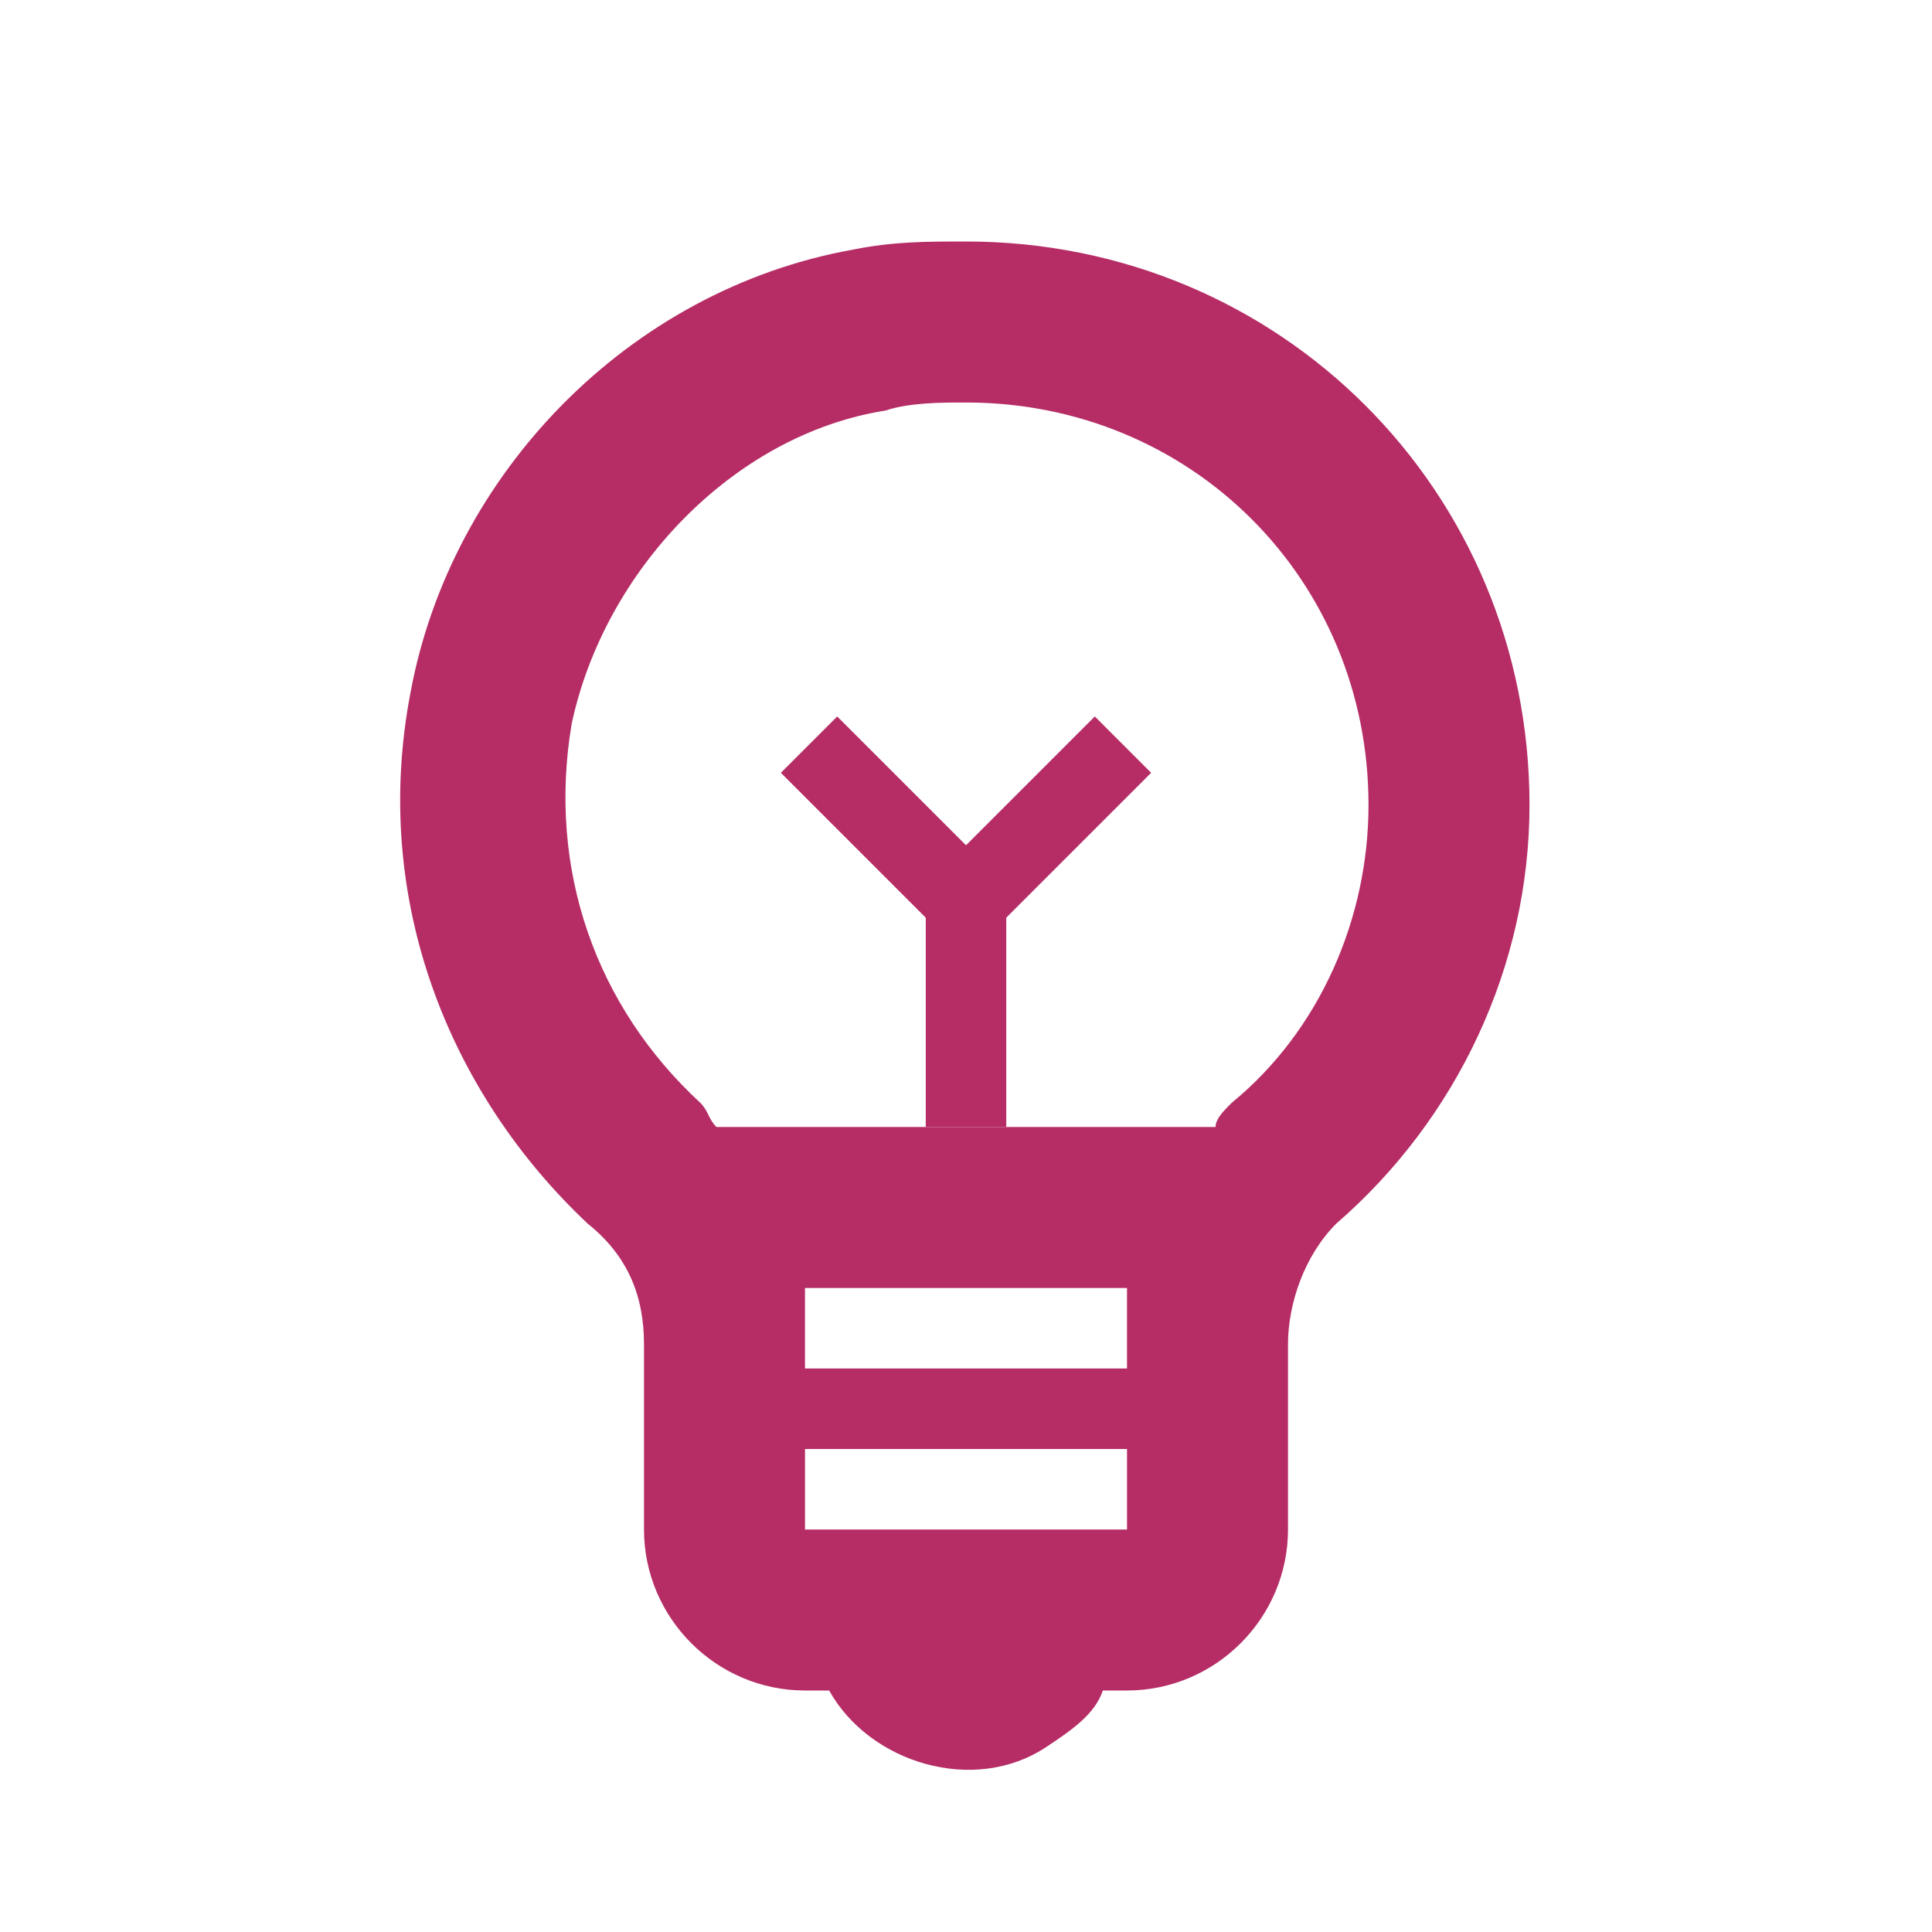 <?xml version="1.0" encoding="utf-8"?>
<!-- Generator: Adobe Illustrator 28.1.0, SVG Export Plug-In . SVG Version: 6.00 Build 0)  -->
<svg version="1.1" id="圖層_1" xmlns="http://www.w3.org/2000/svg" xmlns:xlink="http://www.w3.org/1999/xlink" x="0px" y="0px"
	 viewBox="0 0 24 24" style="enable-background:new 0 0 24 24;" xml:space="preserve">
<style type="text/css">
	.st0{fill:#B62D66;}
</style>
<path class="st0" d="M12,3c-0.5,0-0.9,0-1.4,0.1c-2.8,0.5-5,2.8-5.5,5.5c-0.5,2.6,0.5,5,2.2,6.6C7.8,15.6,8,16.1,8,16.7V19
	c0,1.1,0.9,2,2,2h0.3c0.5,0.9,1.8,1.3,2.7,0.7c0.3-0.2,0.6-0.4,0.7-0.7H14c1.1,0,2-0.9,2-2v-2.3c0-0.5,0.2-1.1,0.6-1.5
	C18.1,13.9,19,12,19,10C19,6.1,15.9,3,12,3z M14,17h-4v-1h4V17z M10,19v-1h4v1H10z M15.3,13.7c-0.1,0.1-0.2,0.2-0.2,0.3H8.9
	c-0.1-0.1-0.1-0.2-0.2-0.3C7.4,12.5,6.8,10.8,7.1,9c0.4-1.9,2-3.6,3.9-3.9C11.3,5,11.7,5,12,5c2.8,0,5,2.2,5,5
	C17,11.4,16.4,12.8,15.3,13.7z"/>
<path class="st0" d="M11.5,11h1v3h-1V11z"/>
<path class="st0" d="M9.7,9.6l0.7-0.7l2.1,2.1l-0.7,0.7L9.7,9.6z"/>
<path class="st0" d="M12.2,11.7L11.5,11l2.1-2.1l0.7,0.7L12.2,11.7z"/>
</svg>
